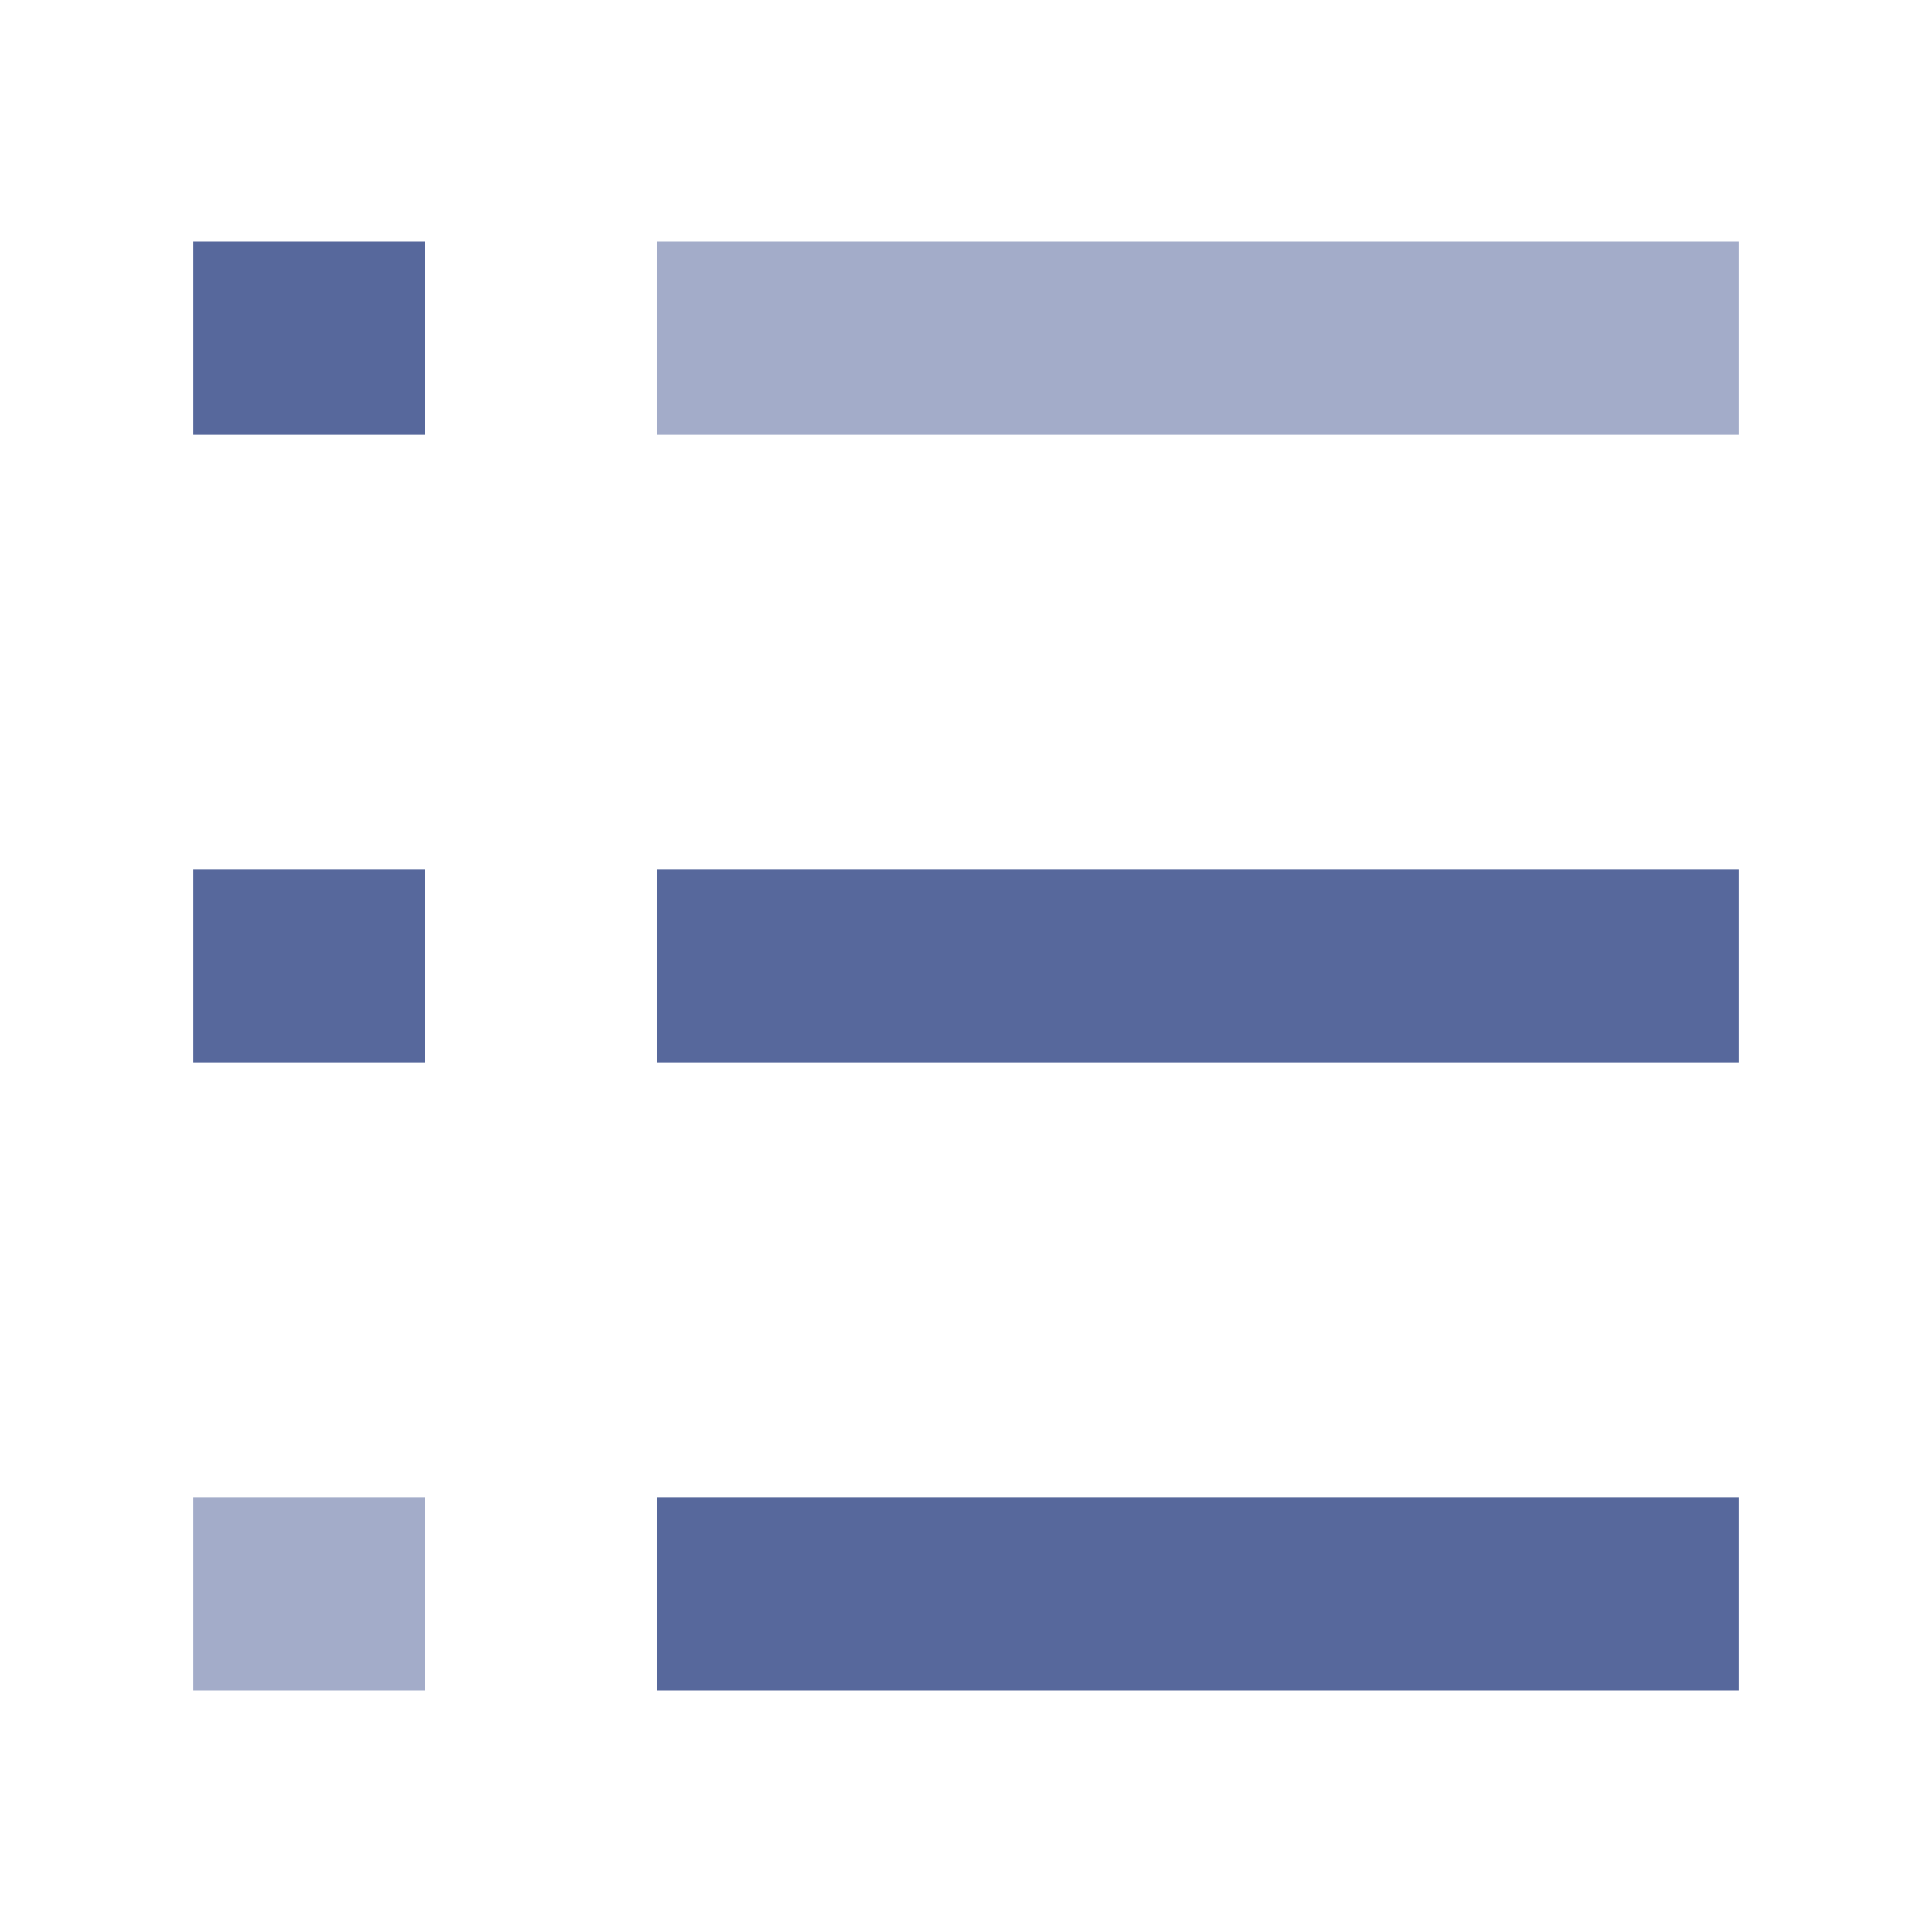 <?xml version="1.0" encoding="UTF-8"?>
<svg width="20px" height="20px" viewBox="0 0 20 20" version="1.1" xmlns="http://www.w3.org/2000/svg" xmlns:xlink="http://www.w3.org/1999/xlink">
    <title>more-views-second-menu</title>
    <g id="more-views-second-menu" stroke="none" stroke-width="1" fill="none" fill-rule="evenodd">
        <g id="编组" transform="translate(2, 2)">
            <rect id="矩形" x="0" y="0" width="16" height="16"></rect>
            <g id="更多" transform="translate(0, 0.5)" fill="#57689C">
                <polygon id="路径" points="0 2 2.4 2 2.4 0 0 0"></polygon>
                <polygon id="路径" fill-rule="nonzero" opacity="0.55" points="4.8 0 4.8 2 16 2 16 0"></polygon>
                <polygon id="路径" points="0 8.5 2.4 8.5 2.4 6.5 0 6.5"></polygon>
                <polygon id="路径" points="4.8 8.5 16 8.5 16 6.5 4.8 6.5"></polygon>
                <polygon id="路径" fill-rule="nonzero" opacity="0.55" points="0 15 2.4 15 2.4 13 0 13"></polygon>
                <polygon id="路径" points="4.8 15 16 15 16 13 4.8 13"></polygon>
            </g>
        </g>
    </g>
</svg>